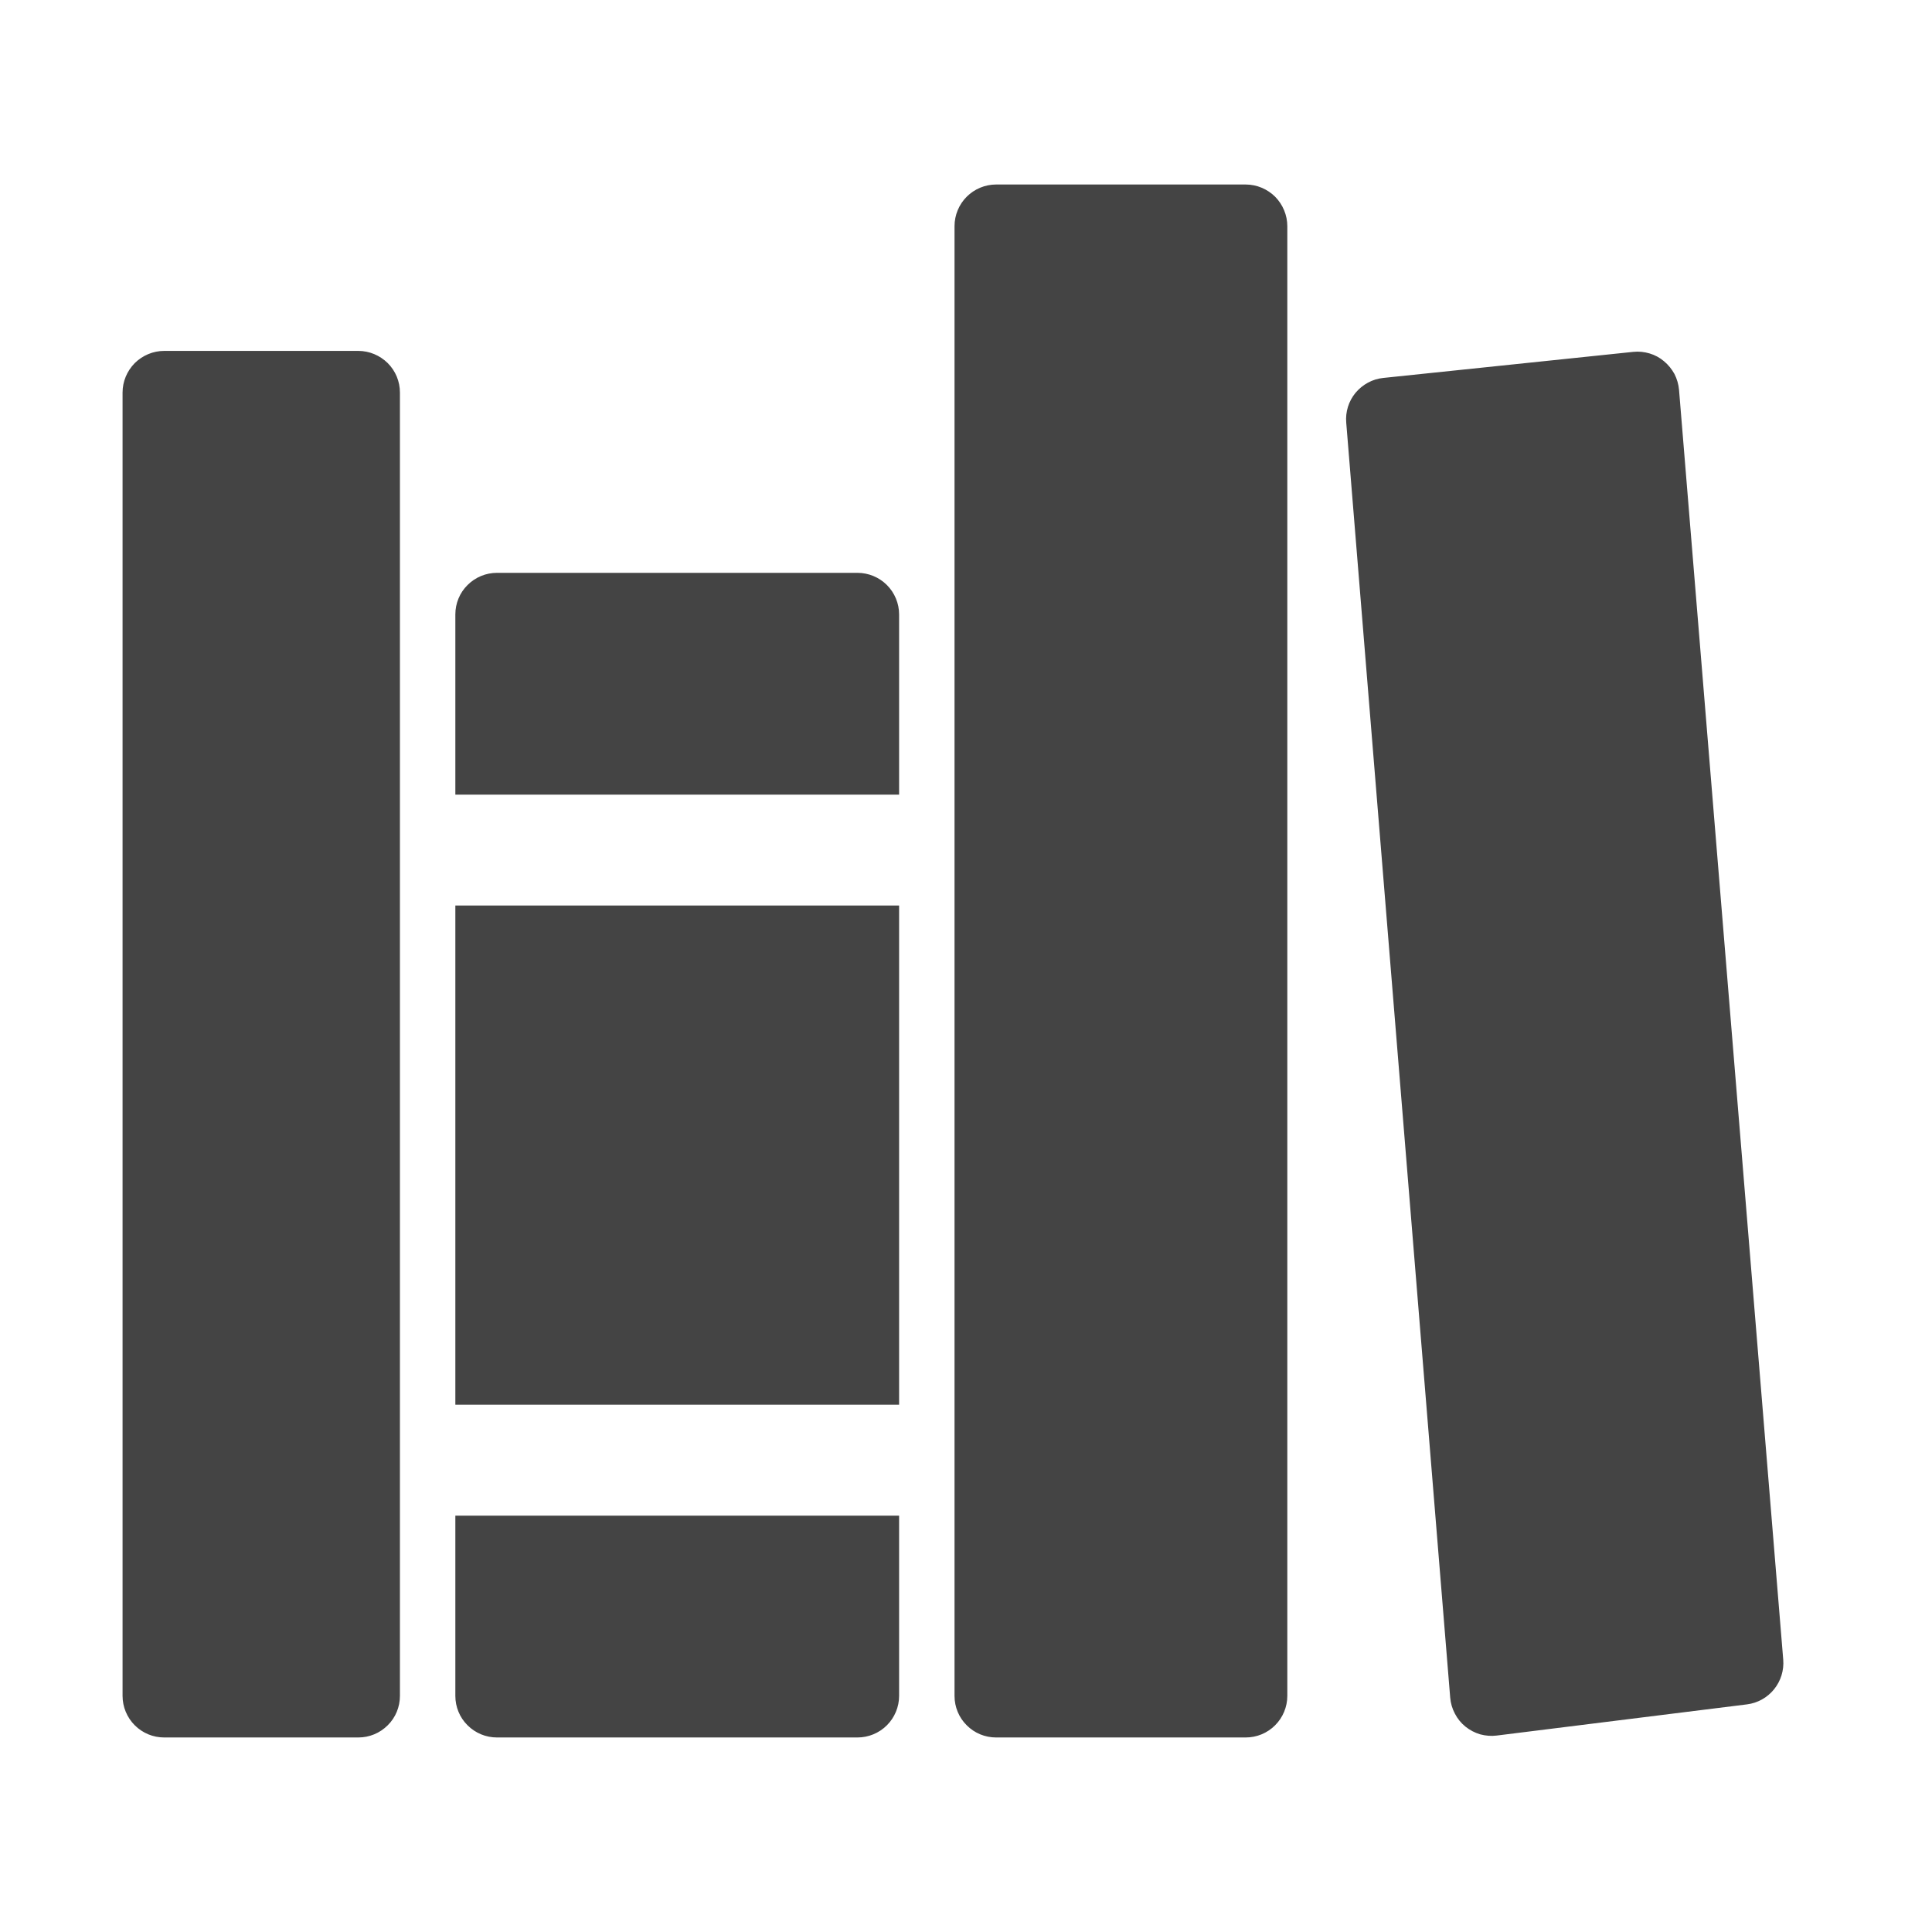 <svg width="16" height="16" viewBox="0 0 16 16" fill="none" xmlns="http://www.w3.org/2000/svg">
    <g id="icone">
        <path id="library" fill-rule="evenodd" clip-rule="evenodd" d="M10.316 14.389H8.249C8.158 14.389 8.07 14.353 8.006 14.288C7.941 14.224 7.905 14.136 7.905 14.045V1.873C7.905 1.782 7.941 1.694 8.006 1.629C8.07 1.565 8.158 1.528 8.249 1.528H10.316C10.408 1.528 10.495 1.565 10.56 1.629C10.624 1.694 10.661 1.782 10.661 1.873V14.045C10.661 14.136 10.624 14.224 10.56 14.288C10.495 14.353 10.408 14.389 10.316 14.389ZM1.36 14.389H2.967C3.059 14.389 3.146 14.353 3.211 14.288C3.276 14.224 3.312 14.136 3.312 14.045V3.251C3.312 3.159 3.276 3.072 3.211 3.007C3.146 2.943 3.059 2.906 2.967 2.906H1.36C1.268 2.906 1.181 2.943 1.116 3.007C1.052 3.072 1.015 3.159 1.015 3.251V14.045C1.015 14.136 1.052 14.224 1.116 14.288C1.181 14.353 1.268 14.389 1.36 14.389ZM7.446 5.088V6.581H3.771V5.088C3.771 4.997 3.807 4.909 3.872 4.845C3.937 4.78 4.024 4.744 4.116 4.744H7.101C7.192 4.744 7.28 4.78 7.345 4.845C7.409 4.909 7.446 4.997 7.446 5.088ZM3.771 12.552V14.045C3.771 14.136 3.807 14.224 3.872 14.288C3.937 14.353 4.024 14.389 4.116 14.389H7.101C7.192 14.389 7.28 14.353 7.345 14.288C7.409 14.224 7.446 14.136 7.446 14.045V12.552H3.771ZM7.446 7.499H3.771V11.633H7.446V7.499ZM12.01 14.06L11.149 3.501C11.141 3.411 11.169 3.322 11.226 3.253C11.284 3.184 11.366 3.139 11.455 3.13L13.526 2.914C13.571 2.909 13.617 2.914 13.661 2.927C13.705 2.94 13.746 2.962 13.781 2.992C13.816 3.021 13.845 3.057 13.867 3.097C13.888 3.138 13.901 3.183 13.905 3.228L14.768 13.745C14.775 13.833 14.748 13.921 14.692 13.99C14.636 14.059 14.556 14.104 14.467 14.115L12.396 14.373C12.35 14.379 12.303 14.375 12.258 14.363C12.214 14.35 12.172 14.328 12.136 14.299C12.1 14.27 12.07 14.233 12.049 14.192C12.027 14.151 12.014 14.106 12.01 14.06Z" fill="#444444"/>
    </g>
</svg>
